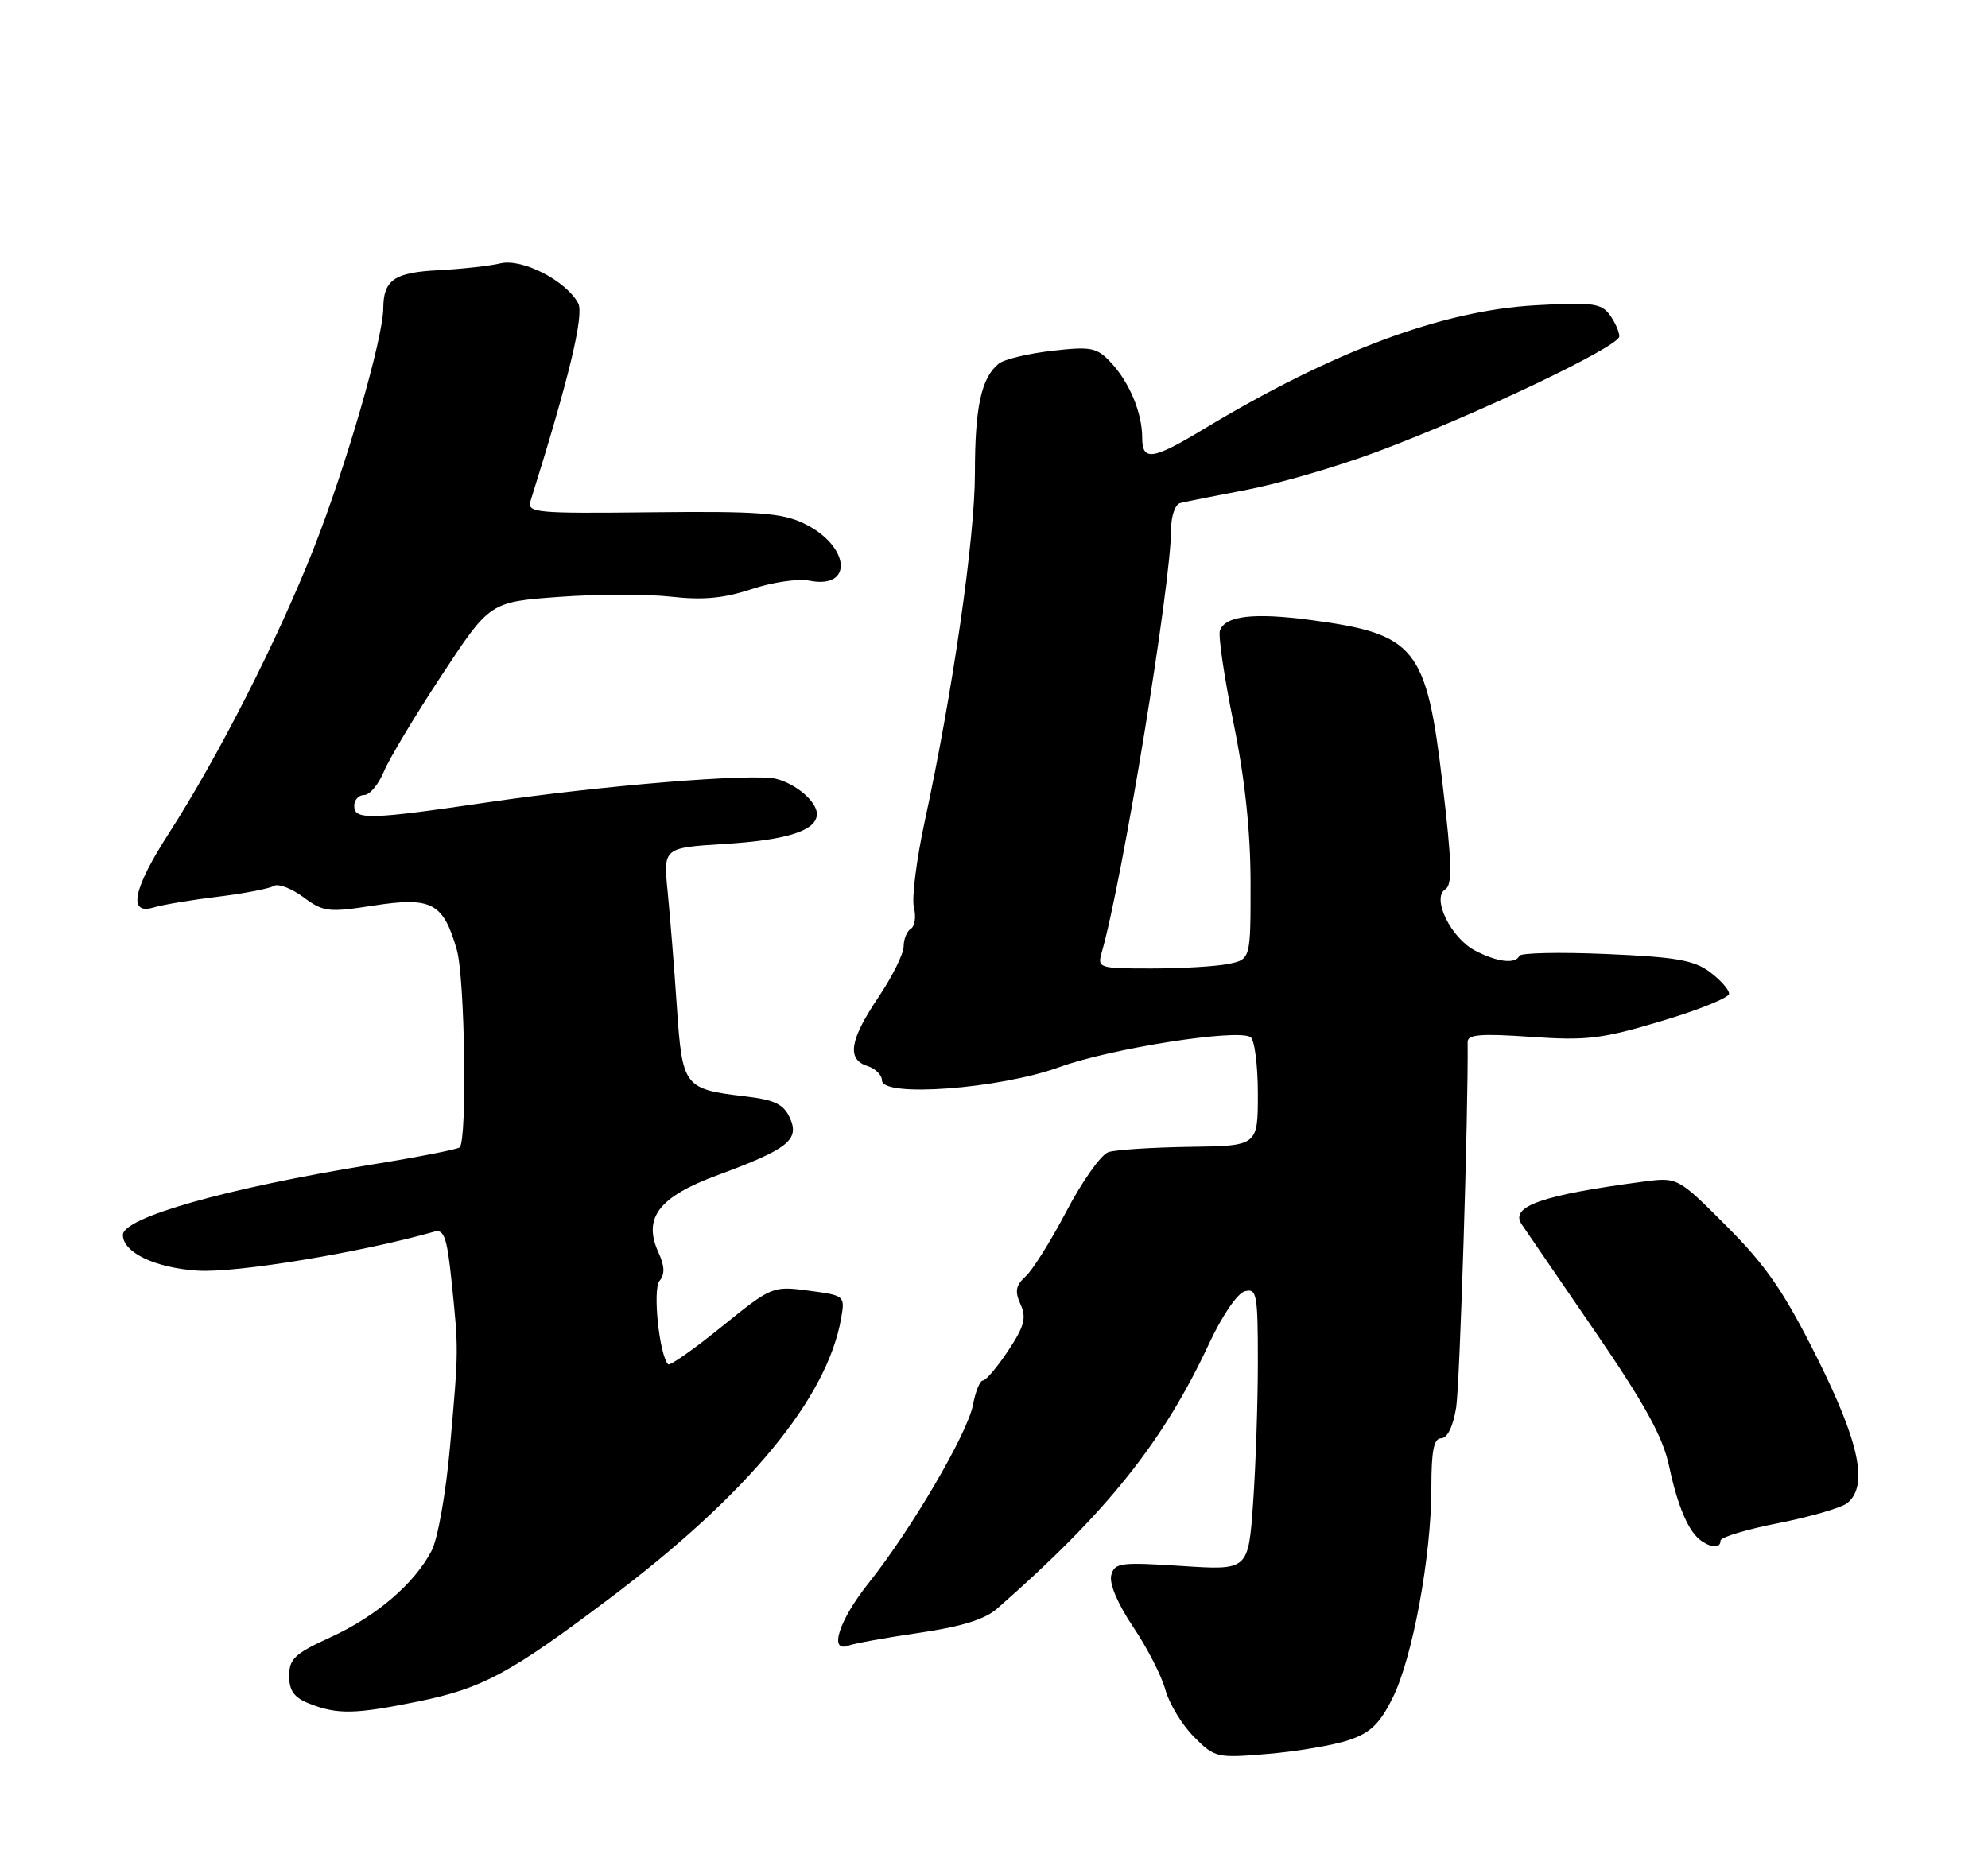 <?xml version="1.0" encoding="UTF-8" standalone="no"?>
<!DOCTYPE svg PUBLIC "-//W3C//DTD SVG 1.1//EN" "http://www.w3.org/Graphics/SVG/1.1/DTD/svg11.dtd" >
<svg xmlns="http://www.w3.org/2000/svg" xmlns:xlink="http://www.w3.org/1999/xlink" version="1.1" viewBox="0 0 275 256">
 <g >
 <path fill="currentColor"
d=" M 186.53 240.78 C 189.56 239.77 190.85 238.54 192.65 234.91 C 195.41 229.37 198.00 215.28 198.00 205.87 C 198.00 200.71 198.34 199.00 199.37 199.00 C 200.21 199.00 201.01 197.35 201.43 194.75 C 201.94 191.55 203.12 153.79 203.02 144.17 C 203.00 143.13 204.84 142.98 211.75 143.46 C 219.49 144.00 221.58 143.75 229.82 141.28 C 234.95 139.75 239.16 138.05 239.18 137.50 C 239.20 136.95 238.01 135.60 236.54 134.50 C 234.34 132.85 231.80 132.41 222.18 132.00 C 215.76 131.72 210.35 131.84 210.17 132.25 C 209.65 133.42 207.16 133.14 204.09 131.55 C 200.70 129.80 197.99 124.24 199.93 123.04 C 200.93 122.43 200.85 119.43 199.54 108.38 C 197.31 89.55 195.85 87.73 181.35 85.79 C 173.46 84.74 169.51 85.19 168.75 87.24 C 168.50 87.93 169.34 93.67 170.63 100.00 C 172.21 107.75 172.98 114.97 172.99 122.12 C 173.00 132.75 173.00 132.75 169.87 133.38 C 168.16 133.72 163.38 134.00 159.26 134.00 C 151.96 134.00 151.78 133.94 152.41 131.75 C 155.28 121.76 161.99 80.81 162.00 73.22 C 162.00 71.41 162.56 69.79 163.25 69.61 C 163.94 69.43 168.10 68.60 172.50 67.76 C 176.90 66.92 185.00 64.56 190.50 62.50 C 204.18 57.40 224.00 47.95 224.00 46.54 C 224.00 45.90 223.40 44.56 222.67 43.56 C 221.50 41.96 220.24 41.80 212.42 42.24 C 199.45 42.97 184.37 48.60 166.44 59.41 C 159.43 63.64 158.00 63.84 158.00 60.57 C 158.00 57.14 156.24 52.90 153.69 50.18 C 151.72 48.07 150.97 47.92 145.51 48.54 C 142.20 48.92 138.89 49.72 138.15 50.32 C 135.74 52.27 134.86 56.32 134.86 65.47 C 134.86 74.48 131.79 95.76 127.92 113.63 C 126.78 118.91 126.10 124.28 126.42 125.55 C 126.74 126.83 126.56 128.16 126.00 128.50 C 125.45 128.84 125.00 129.95 125.00 130.96 C 125.00 131.97 123.42 135.14 121.50 138.00 C 117.53 143.90 117.10 146.58 120.00 147.50 C 121.10 147.85 122.00 148.74 122.00 149.48 C 122.00 151.88 138.24 150.66 146.54 147.65 C 153.65 145.07 171.09 142.32 172.98 143.49 C 173.54 143.83 174.00 147.37 174.00 151.33 C 174.00 158.55 174.00 158.55 164.58 158.68 C 159.40 158.76 154.34 159.08 153.33 159.41 C 152.32 159.74 149.73 163.39 147.56 167.52 C 145.39 171.66 142.83 175.75 141.87 176.61 C 140.50 177.86 140.35 178.67 141.17 180.47 C 142.01 182.33 141.71 183.49 139.47 186.87 C 137.96 189.14 136.39 191.00 135.98 191.00 C 135.56 191.00 134.94 192.52 134.59 194.38 C 133.85 198.32 126.06 211.63 120.13 219.07 C 116.03 224.22 114.59 228.75 117.40 227.68 C 118.17 227.38 122.56 226.59 127.15 225.92 C 132.94 225.08 136.24 224.06 137.90 222.60 C 153.10 209.29 160.90 199.53 167.25 185.91 C 169.06 182.03 171.18 178.92 172.21 178.66 C 173.85 178.23 174.00 179.07 174.00 188.44 C 174.00 194.08 173.70 202.88 173.34 207.99 C 172.68 217.28 172.68 217.28 163.45 216.67 C 154.95 216.12 154.18 216.22 153.72 217.96 C 153.42 219.11 154.62 221.93 156.73 225.07 C 158.66 227.93 160.68 231.86 161.21 233.81 C 161.75 235.75 163.53 238.68 165.16 240.31 C 168.05 243.21 168.31 243.27 175.41 242.67 C 179.41 242.33 184.41 241.48 186.53 240.78 Z  M 57.79 235.43 C 66.76 233.59 70.45 231.61 84.31 221.17 C 103.45 206.76 114.45 193.44 116.36 182.37 C 116.90 179.28 116.85 179.24 111.87 178.58 C 106.88 177.92 106.77 177.96 99.85 183.55 C 96.01 186.66 92.67 189.00 92.43 188.77 C 91.21 187.54 90.25 178.40 91.23 177.22 C 91.99 176.31 91.95 175.18 91.09 173.31 C 88.90 168.49 91.11 165.60 99.33 162.57 C 109.03 158.99 110.64 157.70 109.26 154.67 C 108.40 152.78 107.16 152.18 103.12 151.70 C 94.60 150.69 94.39 150.42 93.63 139.30 C 93.27 133.91 92.69 126.75 92.36 123.40 C 91.75 117.30 91.75 117.30 100.22 116.77 C 108.93 116.23 113.00 114.91 113.00 112.62 C 113.00 110.92 110.09 108.42 107.31 107.75 C 104.14 106.98 83.23 108.69 67.46 111.01 C 51.06 113.42 49.00 113.47 49.00 111.50 C 49.00 110.67 49.62 110.00 50.38 110.00 C 51.14 110.00 52.36 108.54 53.10 106.76 C 53.84 104.98 57.44 98.97 61.11 93.41 C 67.77 83.29 67.77 83.29 77.33 82.59 C 82.59 82.20 89.56 82.19 92.83 82.56 C 97.25 83.06 100.12 82.79 103.97 81.51 C 106.83 80.56 110.41 80.03 111.94 80.34 C 118.19 81.59 117.56 75.44 111.13 72.39 C 108.11 70.96 104.74 70.72 90.19 70.88 C 73.95 71.06 72.88 70.96 73.40 69.28 C 78.69 52.43 80.83 43.54 79.98 41.96 C 78.31 38.84 72.22 35.71 69.21 36.44 C 67.72 36.80 63.87 37.22 60.66 37.39 C 54.56 37.69 53.04 38.73 53.02 42.64 C 52.99 46.86 47.82 64.71 43.35 76.00 C 38.38 88.58 30.19 104.69 23.37 115.28 C 18.40 122.99 17.65 126.64 21.25 125.56 C 22.49 125.18 26.49 124.51 30.14 124.07 C 33.79 123.62 37.27 122.95 37.87 122.58 C 38.47 122.21 40.31 122.91 41.95 124.12 C 44.74 126.19 45.42 126.27 51.72 125.29 C 59.72 124.06 61.32 124.91 63.19 131.41 C 64.31 135.30 64.64 157.70 63.59 158.75 C 63.31 159.02 57.82 160.10 51.38 161.14 C 31.37 164.39 17.00 168.46 17.00 170.87 C 17.00 173.30 21.48 175.44 27.37 175.81 C 32.68 176.15 49.88 173.31 60.10 170.41 C 61.42 170.04 61.84 171.24 62.46 177.23 C 63.45 186.81 63.45 186.69 62.26 200.07 C 61.69 206.56 60.56 212.93 59.70 214.57 C 57.32 219.13 52.04 223.64 45.75 226.52 C 40.79 228.78 40.00 229.52 40.00 231.88 C 40.00 233.93 40.69 234.88 42.75 235.70 C 46.67 237.25 49.08 237.20 57.79 235.43 Z  M 238.00 213.16 C 238.00 212.69 241.63 211.60 246.06 210.73 C 250.50 209.85 254.77 208.60 255.56 207.95 C 258.47 205.54 257.22 199.60 251.34 187.83 C 246.79 178.74 244.33 175.16 238.87 169.68 C 232.07 162.87 232.07 162.87 227.29 163.50 C 213.24 165.36 208.81 166.92 210.50 169.41 C 211.05 170.22 215.61 176.87 220.62 184.19 C 227.54 194.29 230.02 198.79 230.88 202.83 C 232.09 208.52 233.62 212.05 235.40 213.23 C 236.88 214.22 238.00 214.19 238.00 213.16 Z "/>
</g>
</svg>
